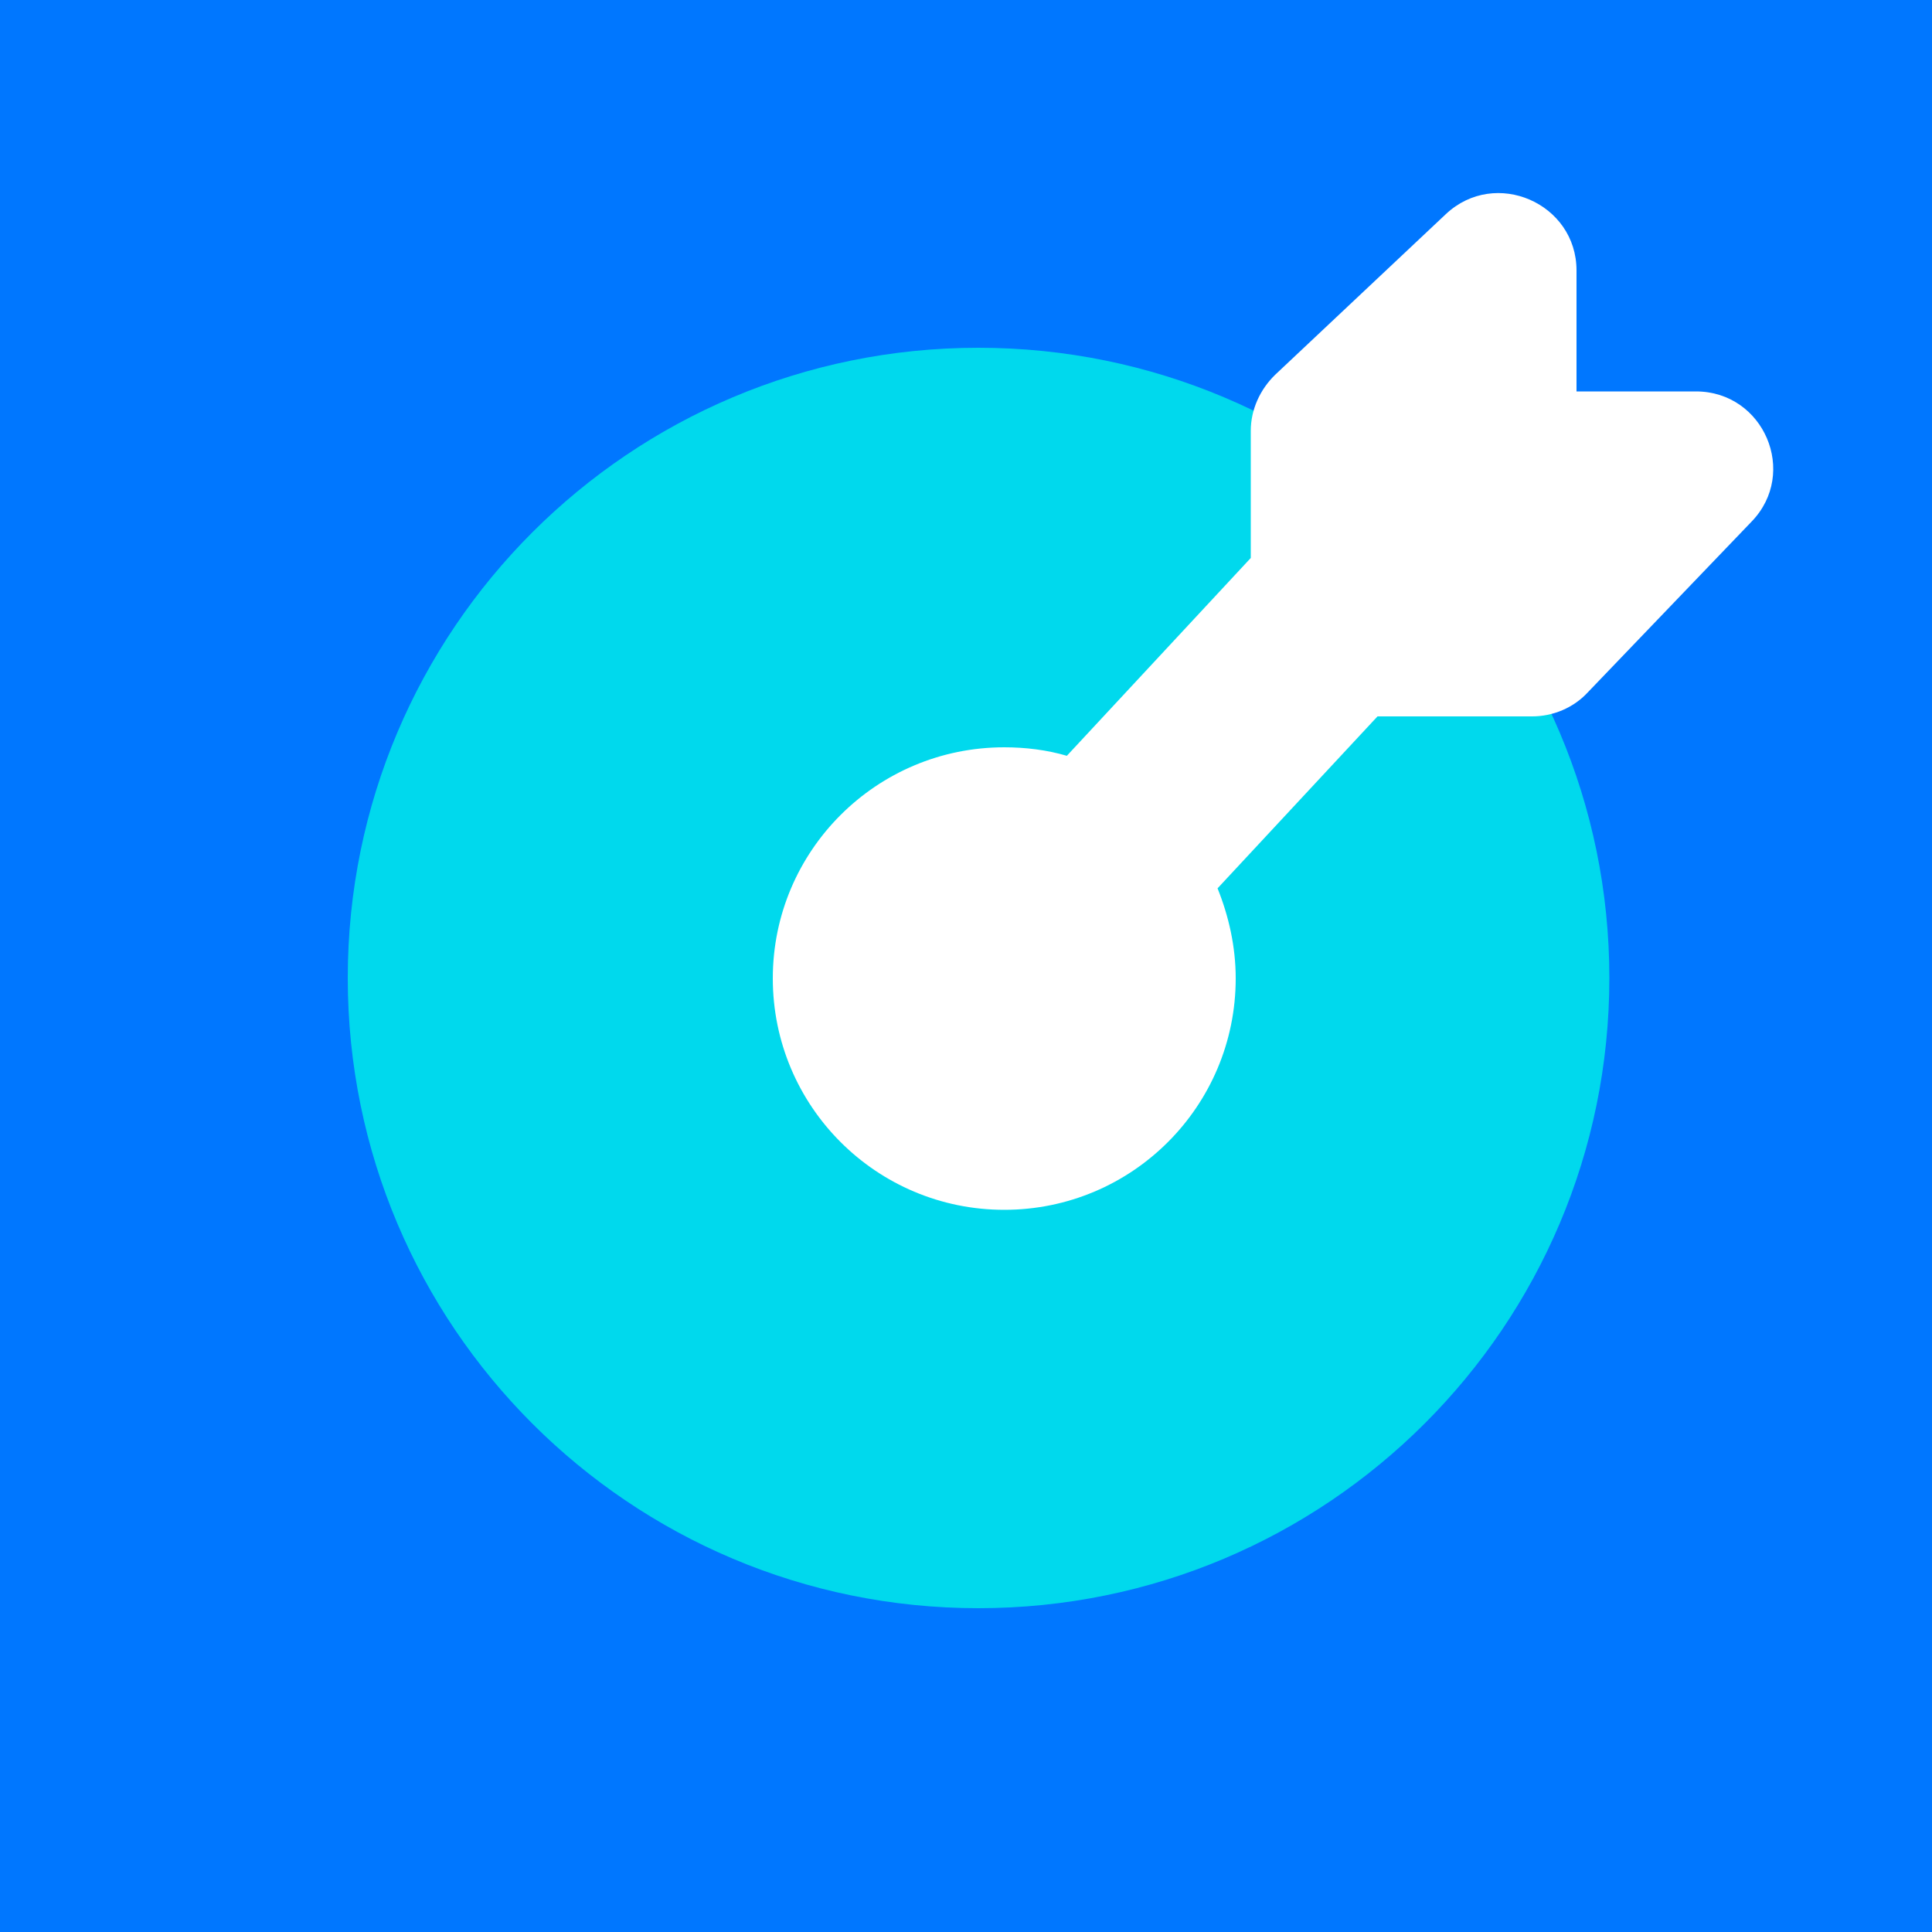 <svg width="50" height="50" viewBox="0 0 50 50" fill="none" xmlns="http://www.w3.org/2000/svg" xmlns:xlink="http://www.w3.org/1999/xlink">
	<desc>
			Created with Pixso.
	</desc>
	<defs/>
	<rect id="Прямоугольник 8" width="50" height="50" fill="#0077FF" fill-opacity="1"/>
	<path id="svg_4" d="M25.32 41.62C34.34 41.62 41.65 34.32 41.65 25.31C41.65 16.3 34.34 9 25.32 9C16.3 9 9 16.3 9 25.31C9 34.32 16.3 41.62 25.32 41.62Z" fill="#00D9ED" fill-opacity="1" fill-rule="nonzero"/>
	<path id="svg_5" d="M40.8 7L40.8 10.13L43.89 10.13C45.65 10.13 46.55 12.24 45.33 13.5L41.09 17.92C40.72 18.32 40.19 18.54 39.65 18.54L35.65 18.54L31.51 22.99C31.8 23.71 31.98 24.5 31.98 25.32C31.98 28.63 29.3 31.31 25.99 31.31C22.68 31.31 20 28.63 20 25.32C20 22.02 22.68 19.34 25.99 19.34C26.55 19.34 27.1 19.41 27.61 19.56L32.37 14.44L32.37 11.15C32.37 10.6 32.61 10.08 33 9.7L37.42 5.54C38.7 4.34 40.8 5.26 40.8 7Z" fill="#FFFFFF" fill-opacity="1" fill-rule="evenodd"/>
</svg>
